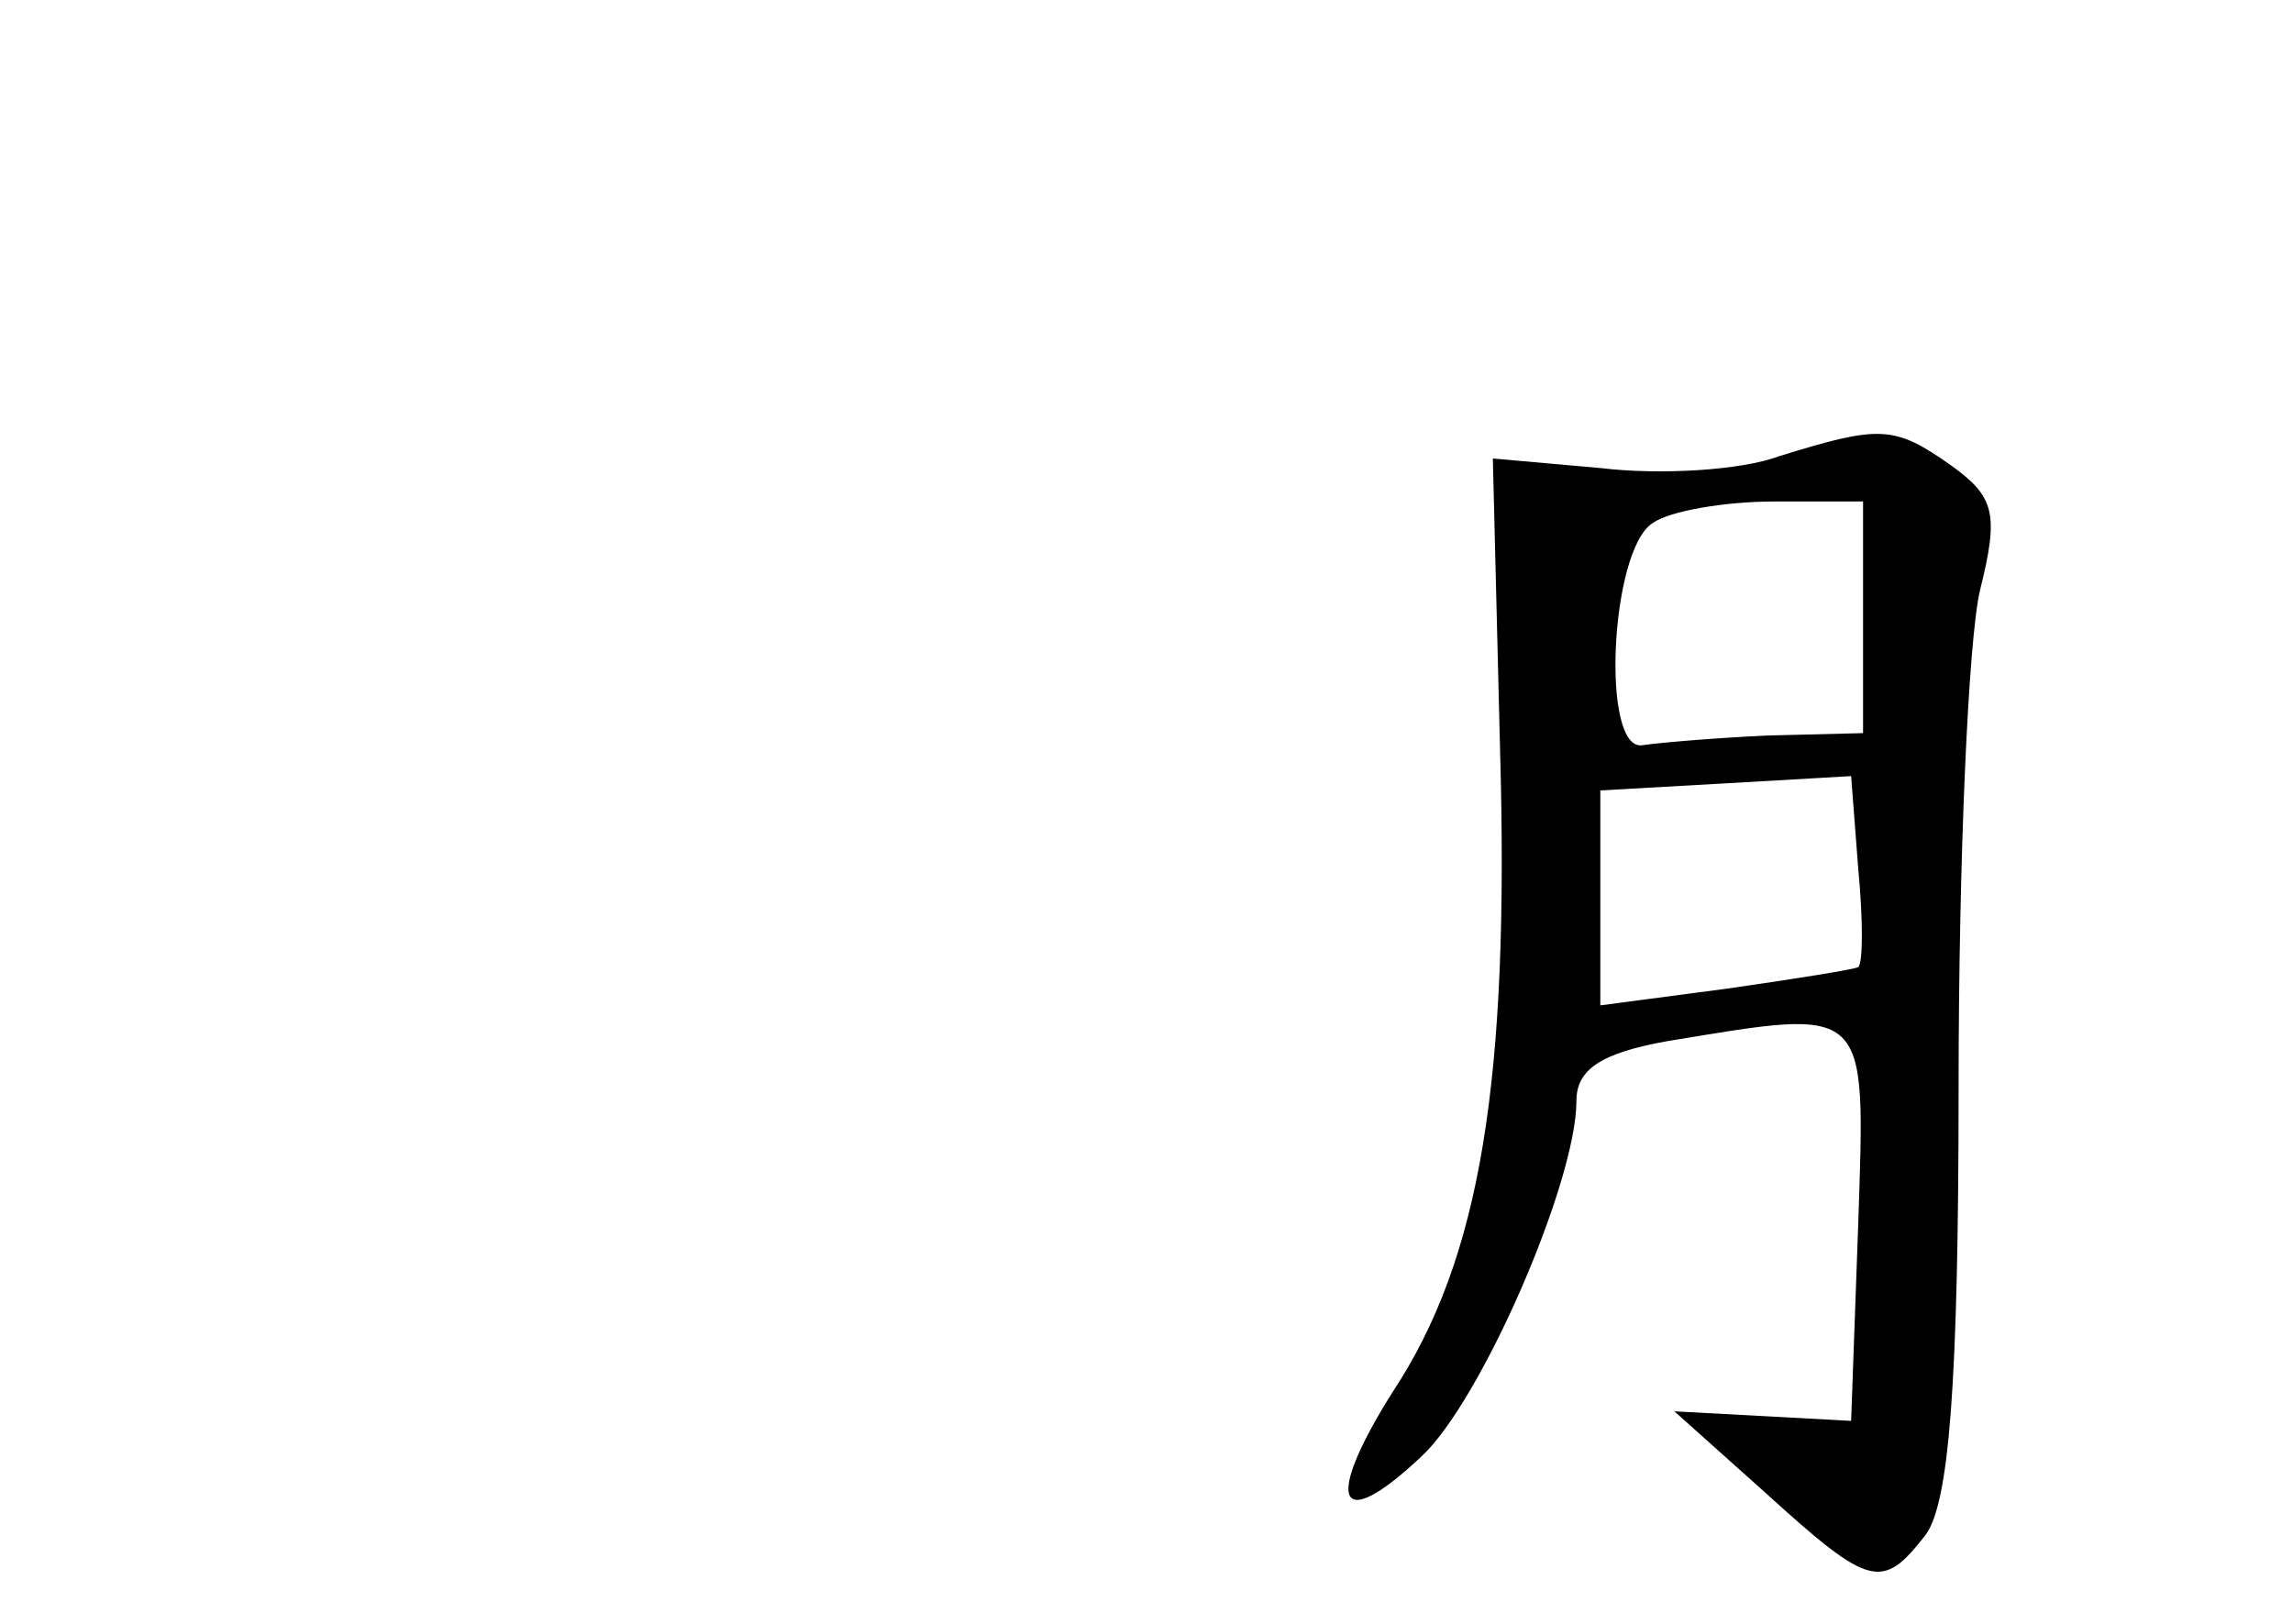 <?xml version="1.0" standalone="no"?>
<!DOCTYPE svg PUBLIC "-//W3C//DTD SVG 20010904//EN"
 "http://www.w3.org/TR/2001/REC-SVG-20010904/DTD/svg10.dtd">
<svg version="1.0" xmlns="http://www.w3.org/2000/svg"
 width="96pt" height="68pt" viewBox="0 0 96 68"
 preserveAspectRatio="xMidYMid meet">
<g transform="translate(0,68) scale(0.1,-0.1)"
fill="#000000" stroke="none">
<path d="M745 489 c-16 -6 -50 -8 -75 -5 l-45 4 3 -121 c4 -139 -8 -214 -45
-270 -29 -46 -23 -60 12 -27 25 23 65 115 65 149 0 13 10 20 38 25 85 14 83
16 80 -76 l-3 -83 -37 2 -37 2 38 -34 c44 -40 49 -41 67 -18 10 13 14 63 14
188 0 94 4 187 9 208 8 32 6 39 -12 52 -24 17 -30 17 -72 4z m35 -67 l0 -49
-40 -1 c-22 -1 -45 -3 -52 -4 -18 -4 -14 82 4 93 7 5 30 9 51 9 l37 0 0 -48z
m-2 -147 c-2 -1 -27 -5 -55 -9 l-53 -7 0 45 0 45 53 3 52 3 3 -39 c2 -21 2
-39 0 -41z"/>
</g>
</svg>

